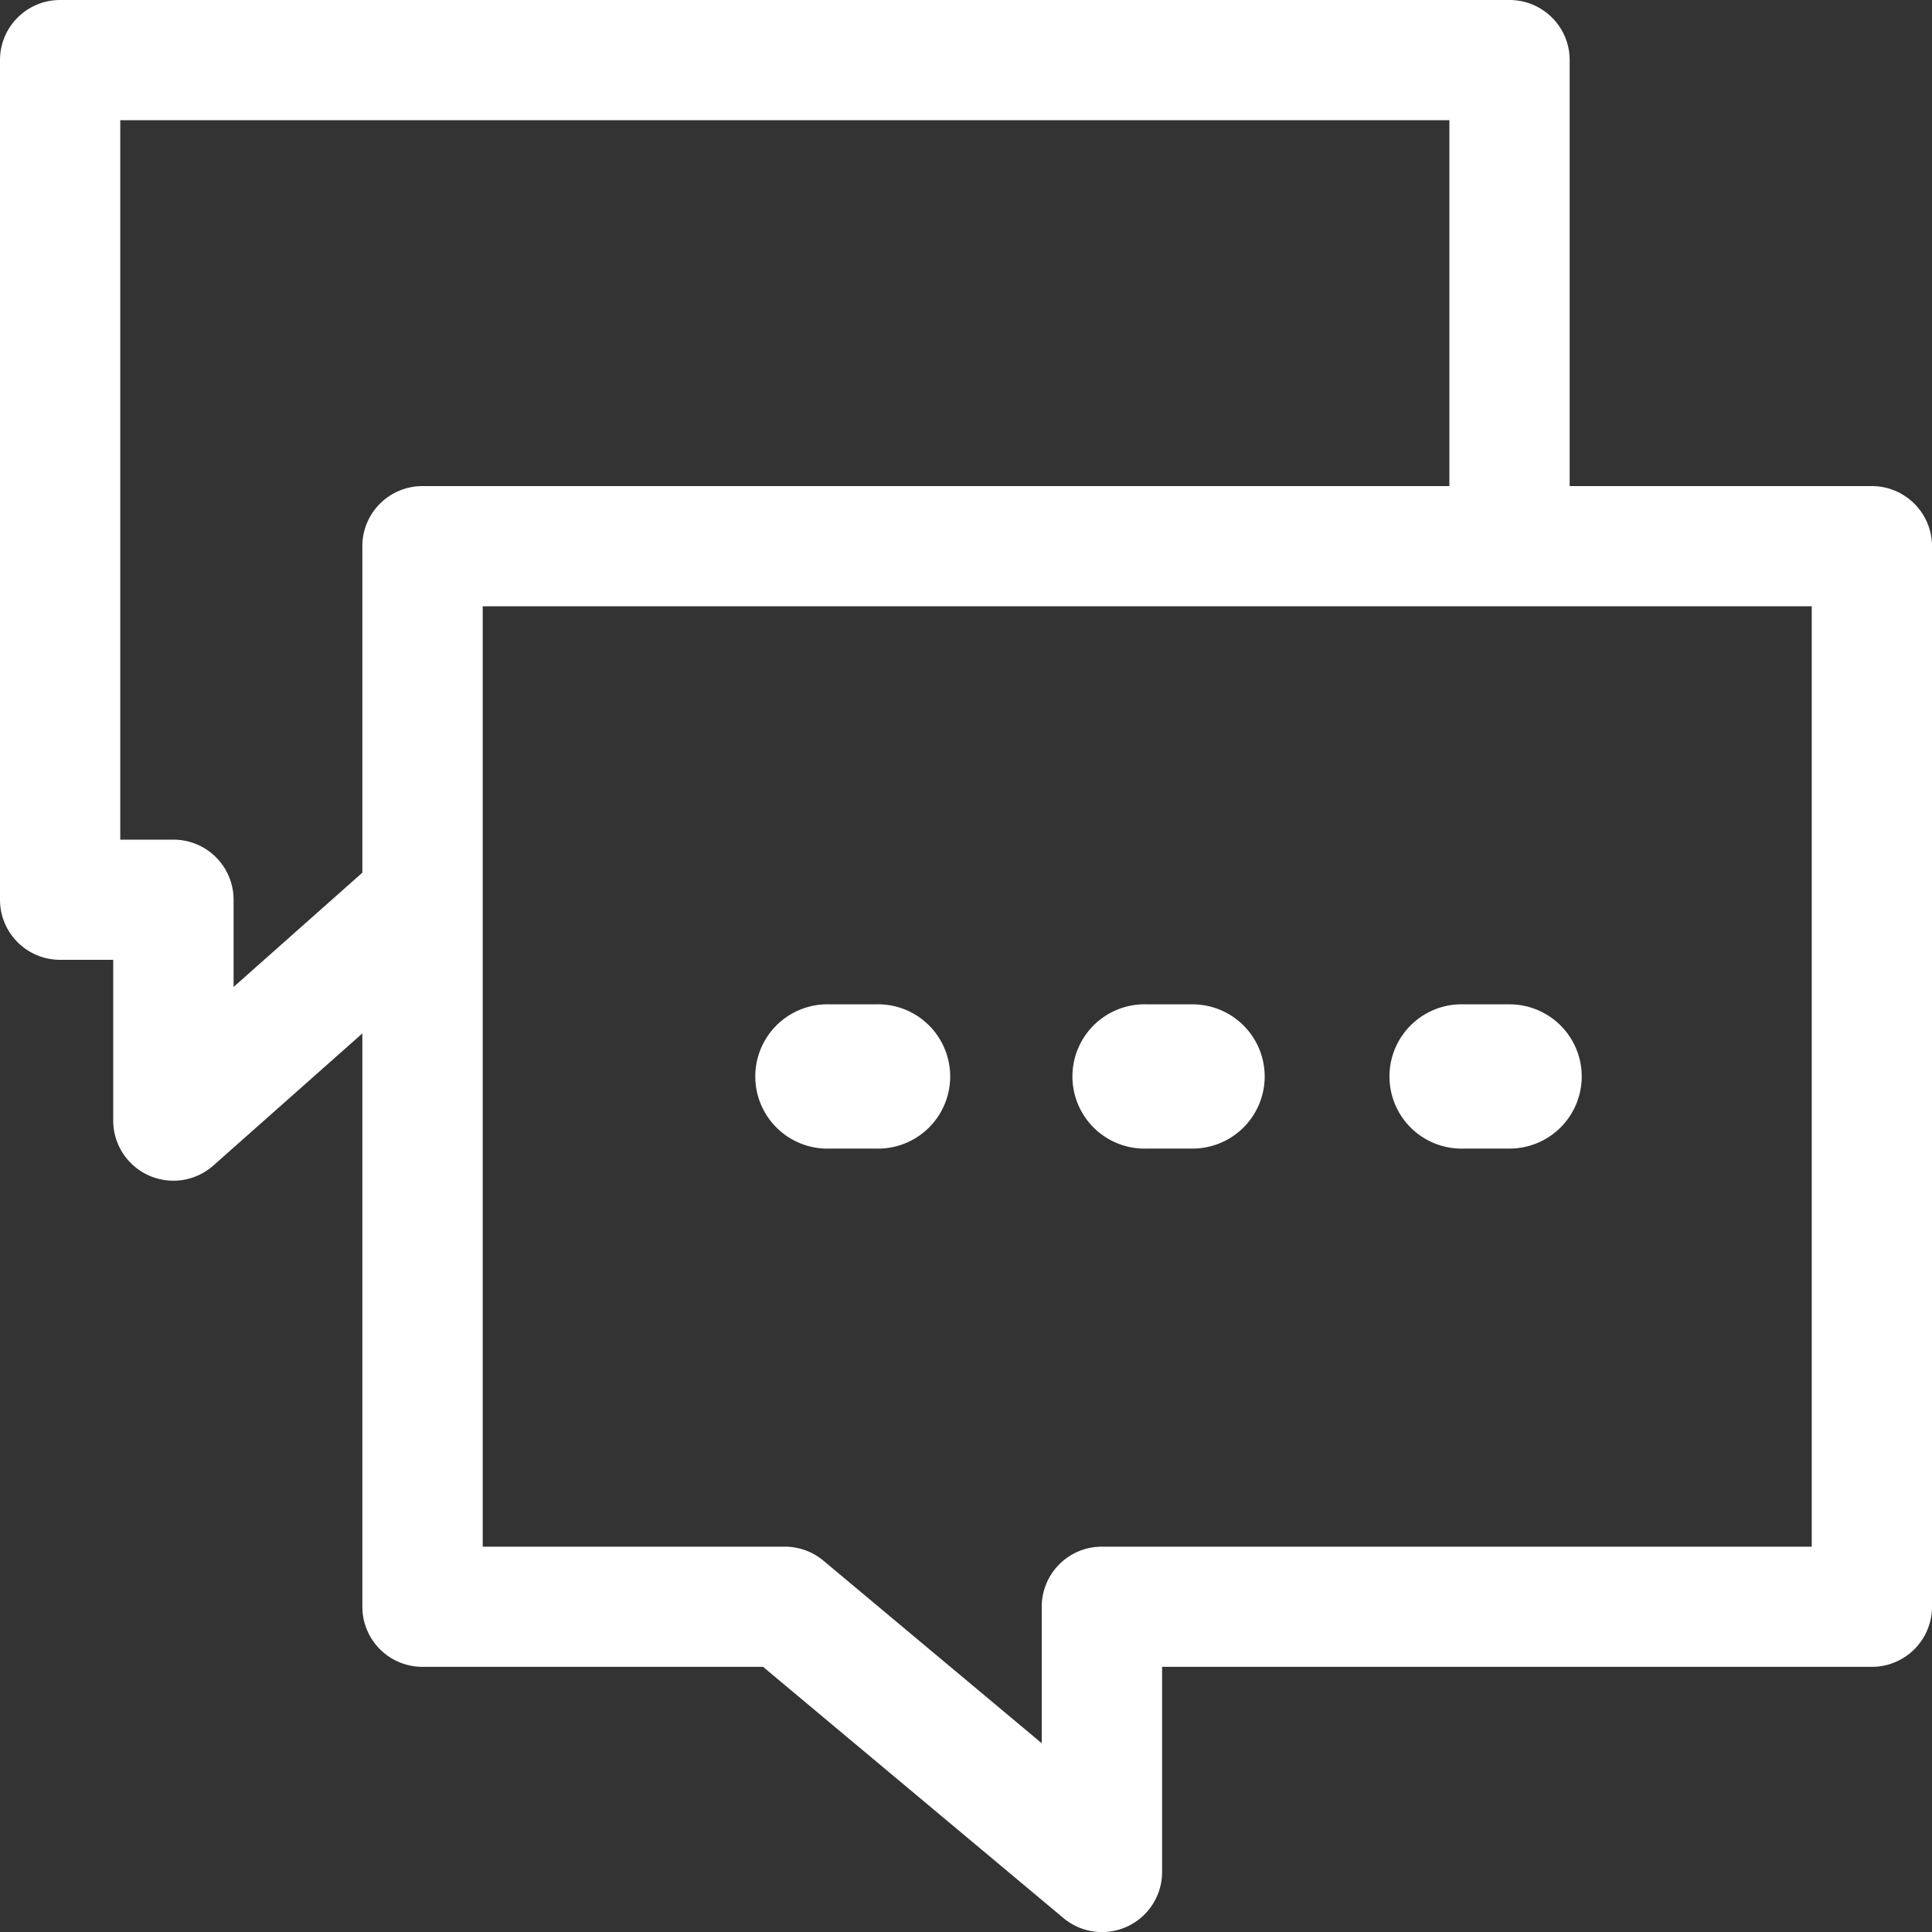 <svg xmlns="http://www.w3.org/2000/svg" width="24" height="24" fill="none" viewBox="0 0 20 20"><rect x="0" y="0" width="20" height="20" fill="#333333" stroke="none"/><path fill="#fff" d="M13.092 11.144a.747.747 0 0 0-.748-.747h-.468a.747.747 0 1 0 0 1.493h.468a.747.747 0 0 0 .748-.746ZM9.062 10.397a.747.747 0 1 1 0 1.493h-.469a.747.747 0 1 1 0-1.493h.47ZM16.374 11.144a.747.747 0 0 0-.748-.747h-.468a.747.747 0 1 0 0 1.493h.468a.747.747 0 0 0 .748-.746Z"/><path fill="#fff" fill-rule="evenodd" d="M15.626 0c.344 0 .623.278.623.622v4.41h3.128c.344 0 .623.279.623.622v10.98a.622.622 0 0 1-.623.621H12.03v2.123a.622.622 0 0 1-1.022.477l-3.109-2.6H4.374a.622.622 0 0 1-.623-.622v-5.935l-1.543 1.368a.623.623 0 0 1-1.036-.465V9.936h-.55A.622.622 0 0 1 0 9.314V.622C0 .278.279 0 .623 0h15.003ZM3.751 9.034l-1.333 1.183v-.903a.622.622 0 0 0-.623-.622h-.55V1.244h13.759v3.788H4.374a.622.622 0 0 0-.623.618v3.384Zm11.876-2.758h3.128v9.735h-7.348a.622.622 0 0 0-.623.622v1.413l-2.26-1.89a.623.623 0 0 0-.4-.145H4.997V6.276h10.631Z" clip-rule="evenodd"/></svg>